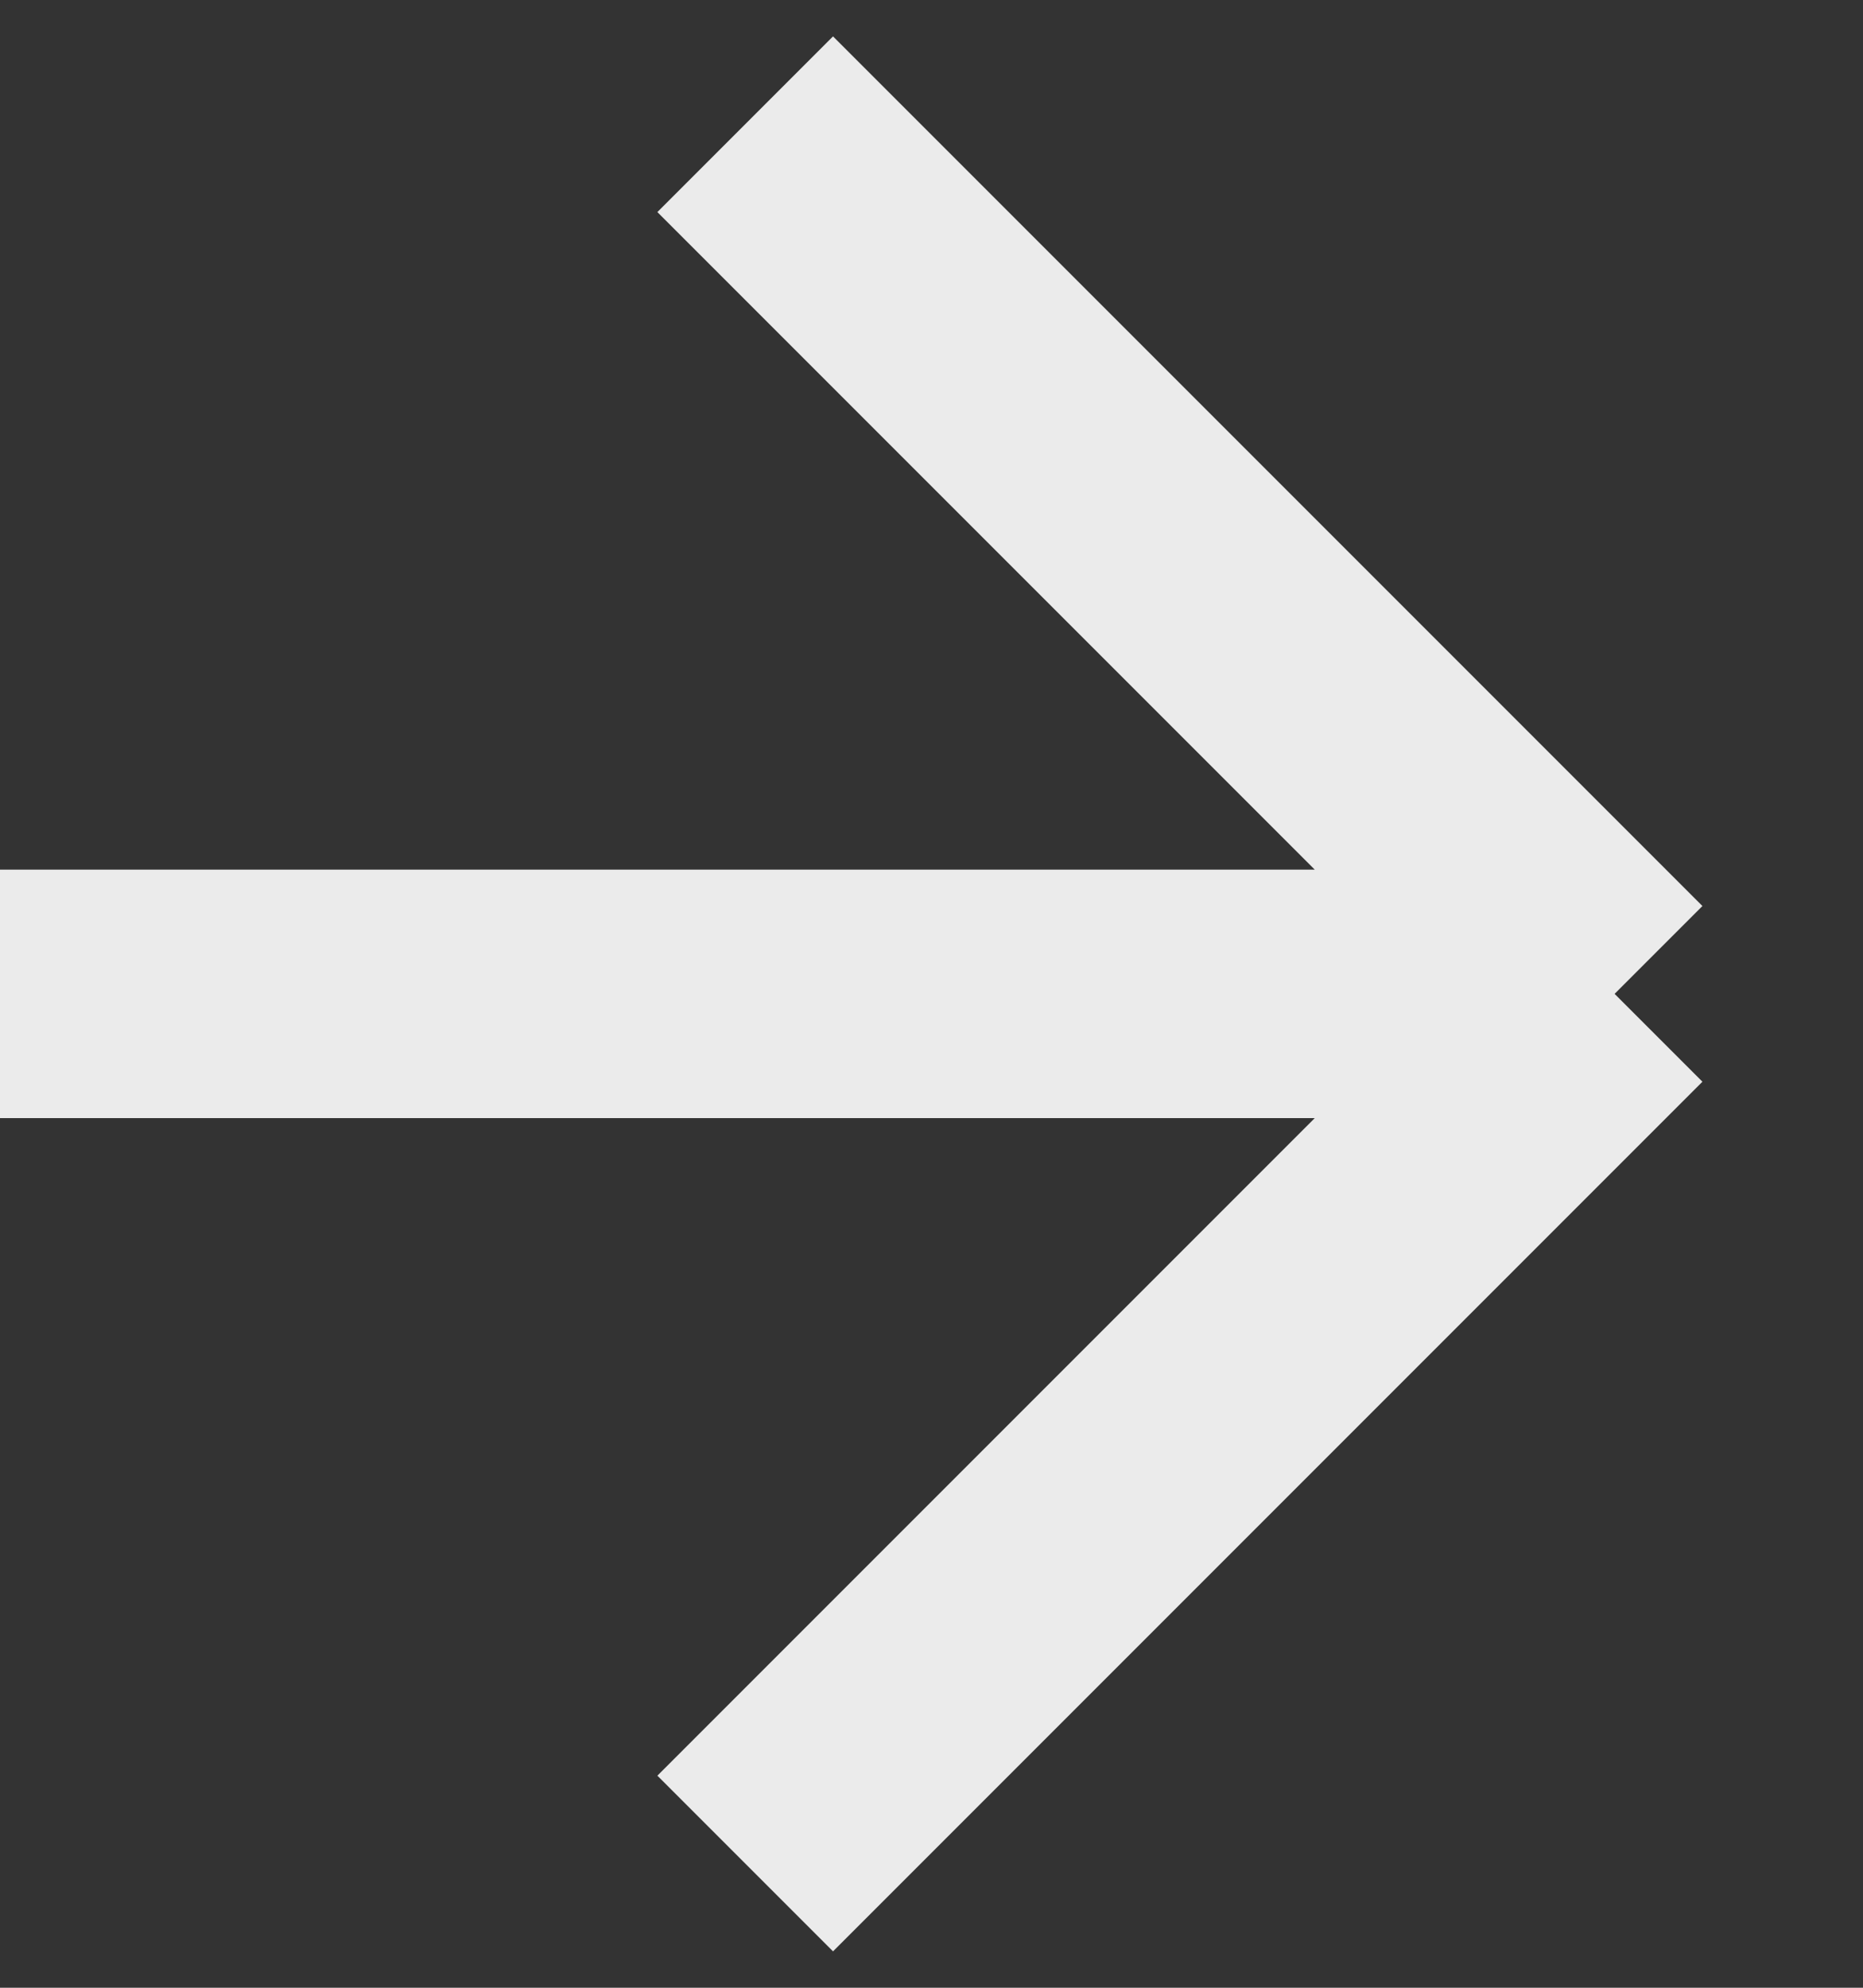 <svg width="15" height="16" viewBox="0 0 15 16" fill="none" xmlns="http://www.w3.org/2000/svg">
<rect x="0" y="0" width="15" height="16" fill="#333333" stroke="none"/>
<path opacity="0.9" d="M6 1L13 8M13 8L6 15M13 8H0" stroke="white" stroke-width="2"/>
</svg>
